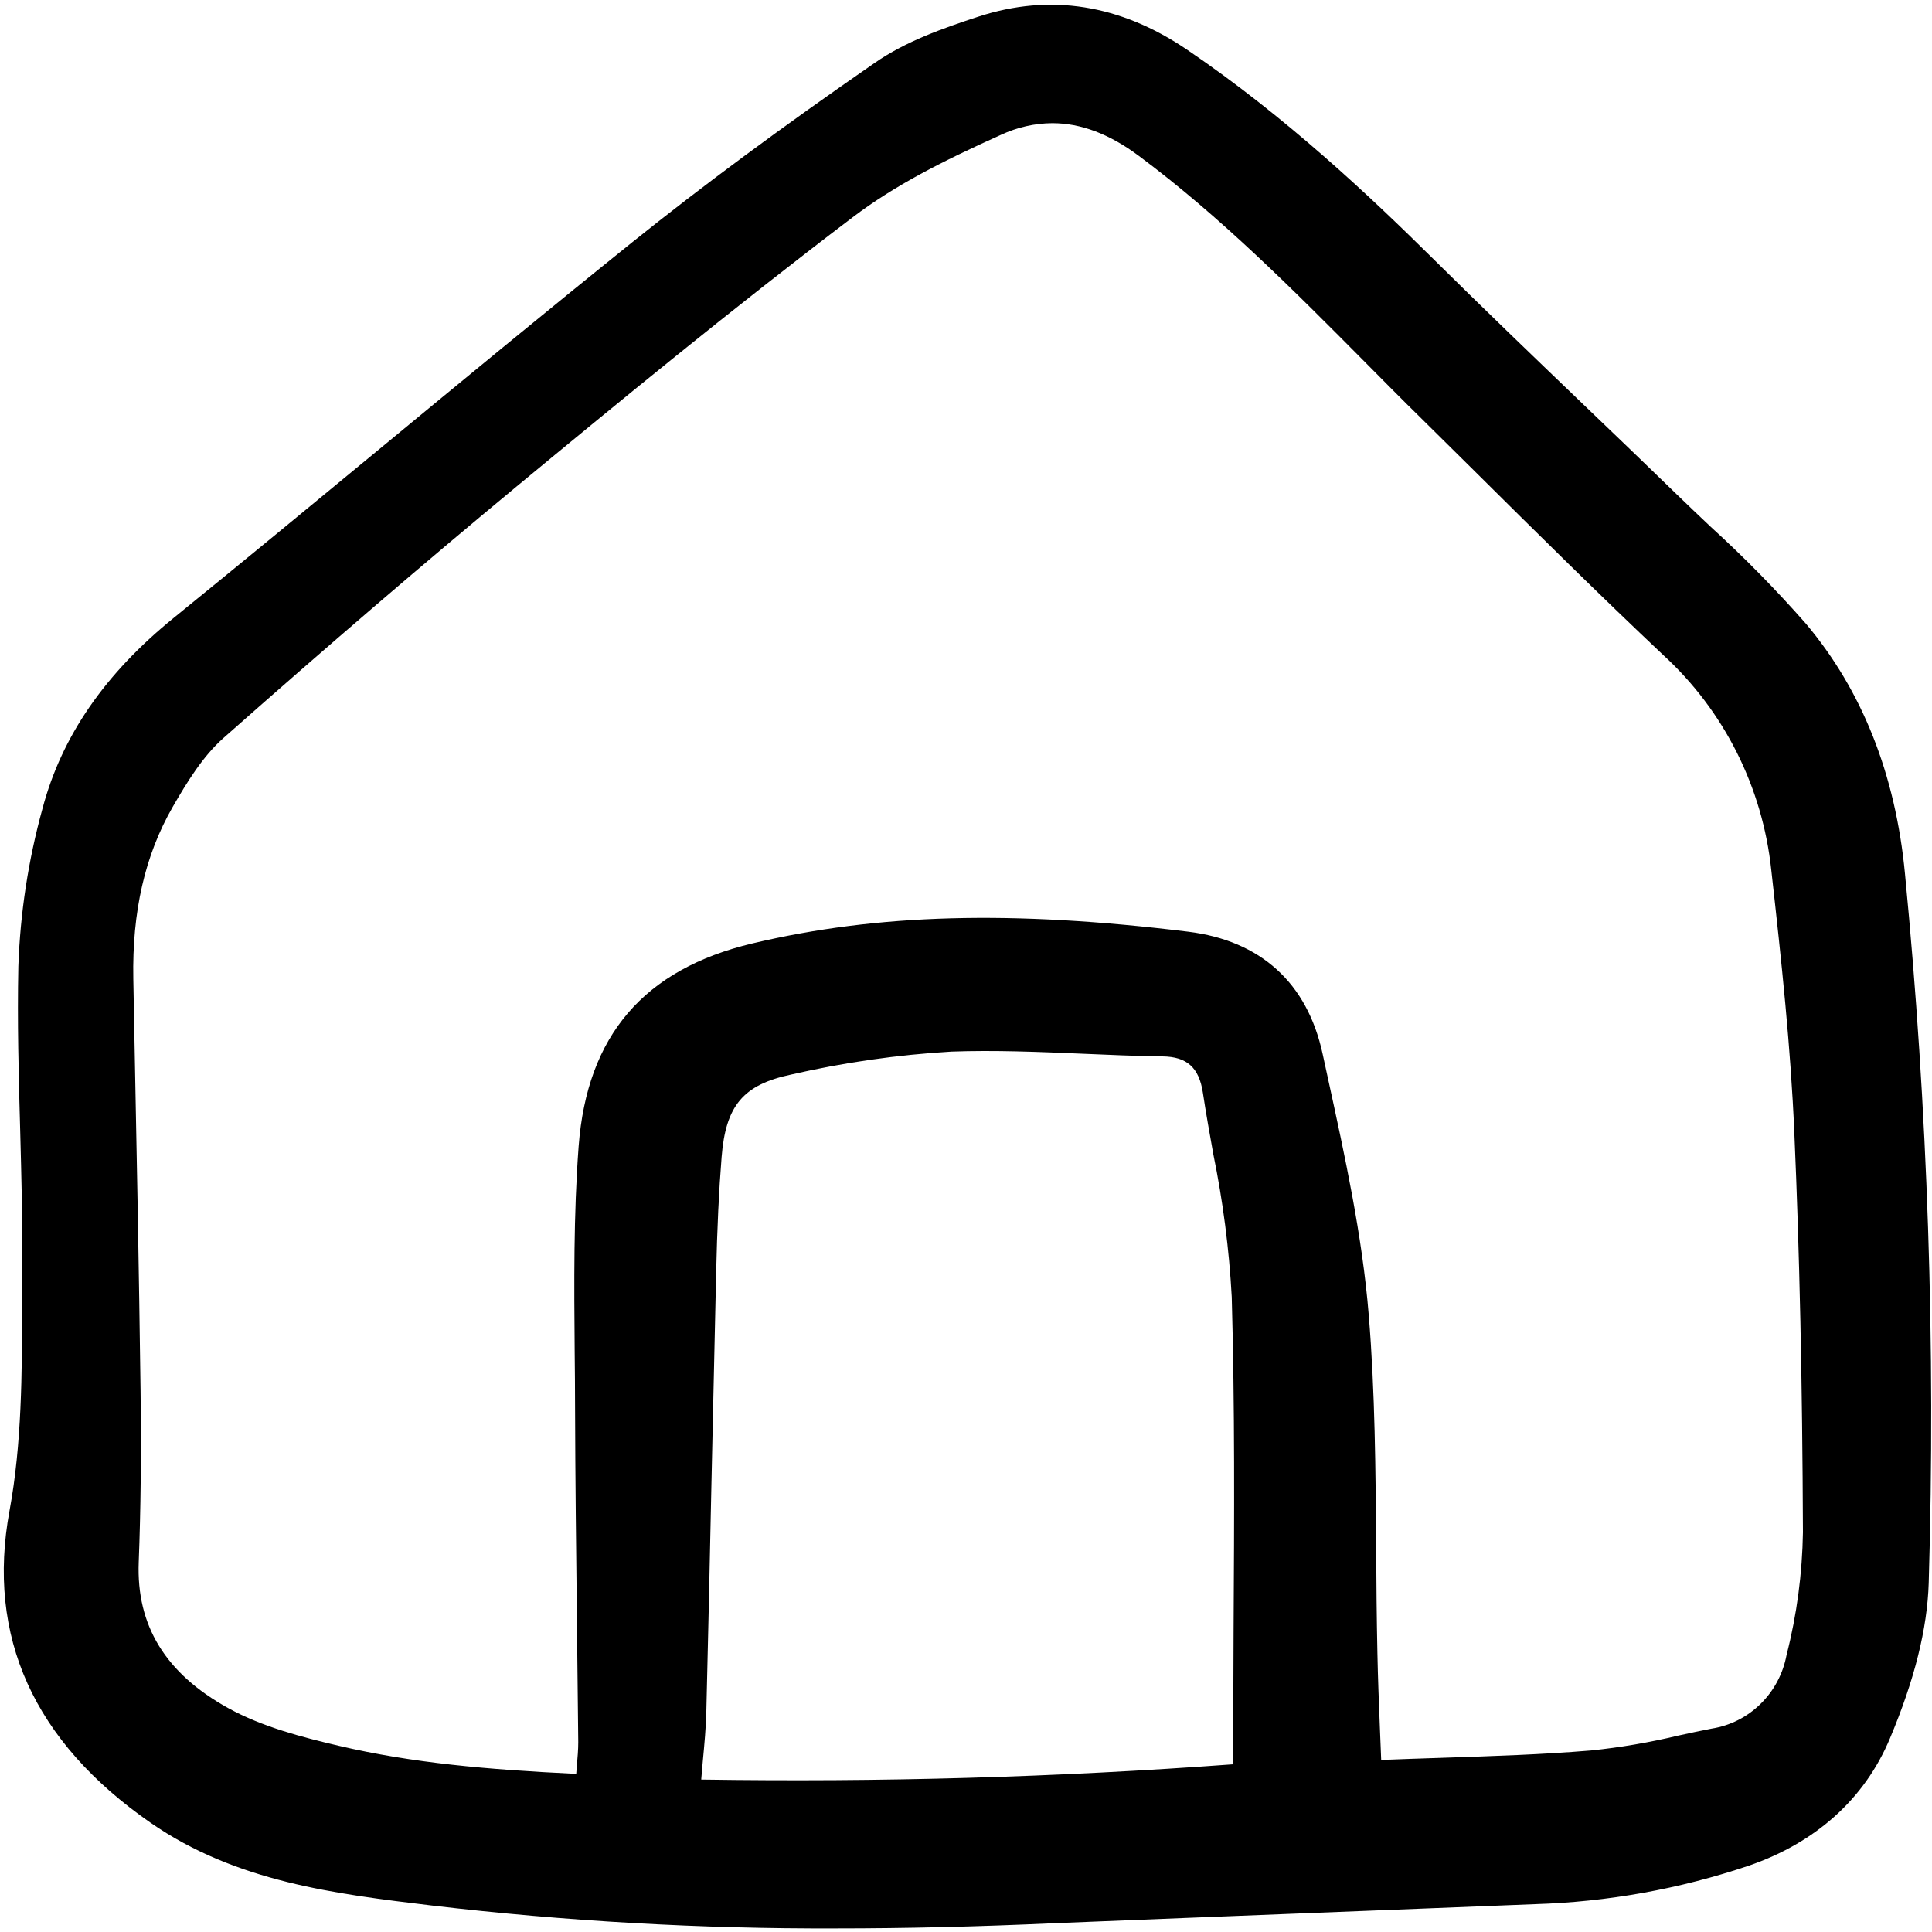 <svg width="20" height="20" viewBox="0 0 20 20" fill="none" xmlns="http://www.w3.org/2000/svg">
<path d="M18.692 6.453C18.383 6.102 18.056 5.769 17.711 5.455C17.593 5.343 17.475 5.232 17.359 5.119C17.038 4.808 16.717 4.498 16.394 4.19C15.881 3.698 15.351 3.189 14.838 2.681C14.185 2.034 13.305 1.204 12.288 0.514C11.597 0.045 10.87 -0.07 10.129 0.172C9.762 0.292 9.377 0.427 9.052 0.653C8.093 1.316 7.272 1.924 6.542 2.51C5.654 3.224 4.761 3.961 3.897 4.674C3.211 5.24 2.502 5.825 1.801 6.394C1.083 6.976 0.638 7.623 0.44 8.37C0.293 8.903 0.209 9.451 0.19 10.004C0.178 10.569 0.193 11.144 0.209 11.7C0.221 12.169 0.235 12.653 0.231 13.128C0.23 13.257 0.229 13.385 0.229 13.513C0.228 14.218 0.226 14.948 0.099 15.636C-0.143 16.942 0.349 18.03 1.56 18.87C2.443 19.482 3.473 19.606 4.47 19.726C5.859 19.889 7.255 19.968 8.653 19.963C9.374 19.963 10.125 19.945 10.917 19.909L12.288 19.854C13.441 19.809 14.665 19.761 15.889 19.712C16.641 19.689 17.387 19.555 18.102 19.314C18.797 19.076 19.304 18.62 19.565 17.995C19.82 17.387 19.951 16.862 19.966 16.388C20.039 13.937 19.957 11.483 19.72 9.042C19.622 8.016 19.276 7.145 18.692 6.453ZM7.275 18.236C7.292 18.055 7.308 17.884 7.312 17.713C7.331 16.94 7.348 16.167 7.364 15.394C7.38 14.662 7.396 13.929 7.413 13.197C7.424 12.705 7.442 12.329 7.47 11.979C7.512 11.445 7.693 11.229 8.189 11.124C8.736 10.998 9.291 10.919 9.851 10.886C10.298 10.87 10.757 10.889 11.2 10.908C11.474 10.92 11.756 10.932 12.035 10.936C12.287 10.939 12.412 11.051 12.452 11.311C12.484 11.524 12.523 11.739 12.56 11.947C12.66 12.435 12.724 12.93 12.751 13.427C12.783 14.57 12.777 15.695 12.77 16.885C12.768 17.34 12.766 17.8 12.765 18.264C10.928 18.399 9.125 18.45 7.259 18.422C7.264 18.358 7.27 18.296 7.275 18.236ZM14.169 13.611C14.102 12.787 13.921 11.962 13.747 11.164L13.692 10.911C13.533 10.175 13.051 9.738 12.301 9.645C10.476 9.421 9.085 9.459 7.79 9.766C6.666 10.033 6.077 10.72 5.99 11.866C5.937 12.573 5.943 13.294 5.949 13.991C5.951 14.185 5.953 14.379 5.953 14.572C5.955 15.302 5.964 16.044 5.972 16.762C5.977 17.186 5.982 17.611 5.986 18.035C5.986 18.112 5.979 18.192 5.971 18.285C5.969 18.309 5.967 18.336 5.965 18.363C5.044 18.319 4.269 18.251 3.505 18.072C3.138 17.986 2.716 17.878 2.36 17.681C1.713 17.322 1.411 16.829 1.436 16.172C1.457 15.63 1.463 15.049 1.455 14.396C1.439 13.167 1.415 11.917 1.391 10.709L1.38 10.133C1.367 9.436 1.5 8.854 1.788 8.353C1.936 8.096 2.099 7.83 2.312 7.641C3.403 6.676 4.396 5.824 5.349 5.035C6.384 4.179 7.591 3.187 8.826 2.25C9.26 1.92 9.753 1.67 10.361 1.396C10.528 1.318 10.71 1.276 10.894 1.275C11.189 1.275 11.485 1.387 11.787 1.612C12.637 2.244 13.394 3.007 14.126 3.744C14.32 3.94 14.514 4.136 14.711 4.329C14.895 4.511 15.079 4.694 15.264 4.876C15.9 5.507 16.558 6.159 17.22 6.783C17.847 7.358 18.245 8.149 18.336 9.004C18.444 9.968 18.537 10.839 18.575 11.729C18.629 12.96 18.658 14.312 18.664 15.862C18.657 16.29 18.601 16.716 18.495 17.13C18.459 17.324 18.365 17.502 18.225 17.639C18.086 17.776 17.909 17.865 17.717 17.895C17.603 17.917 17.488 17.942 17.373 17.967C17.076 18.038 16.773 18.09 16.469 18.121C15.963 18.163 15.458 18.179 14.922 18.197C14.718 18.204 14.51 18.21 14.298 18.219C14.294 18.108 14.289 18.001 14.285 17.897C14.274 17.627 14.264 17.372 14.259 17.118C14.251 16.753 14.248 16.382 14.246 16.022C14.24 15.231 14.235 14.412 14.169 13.611Z" fill="black"/>
</svg>
